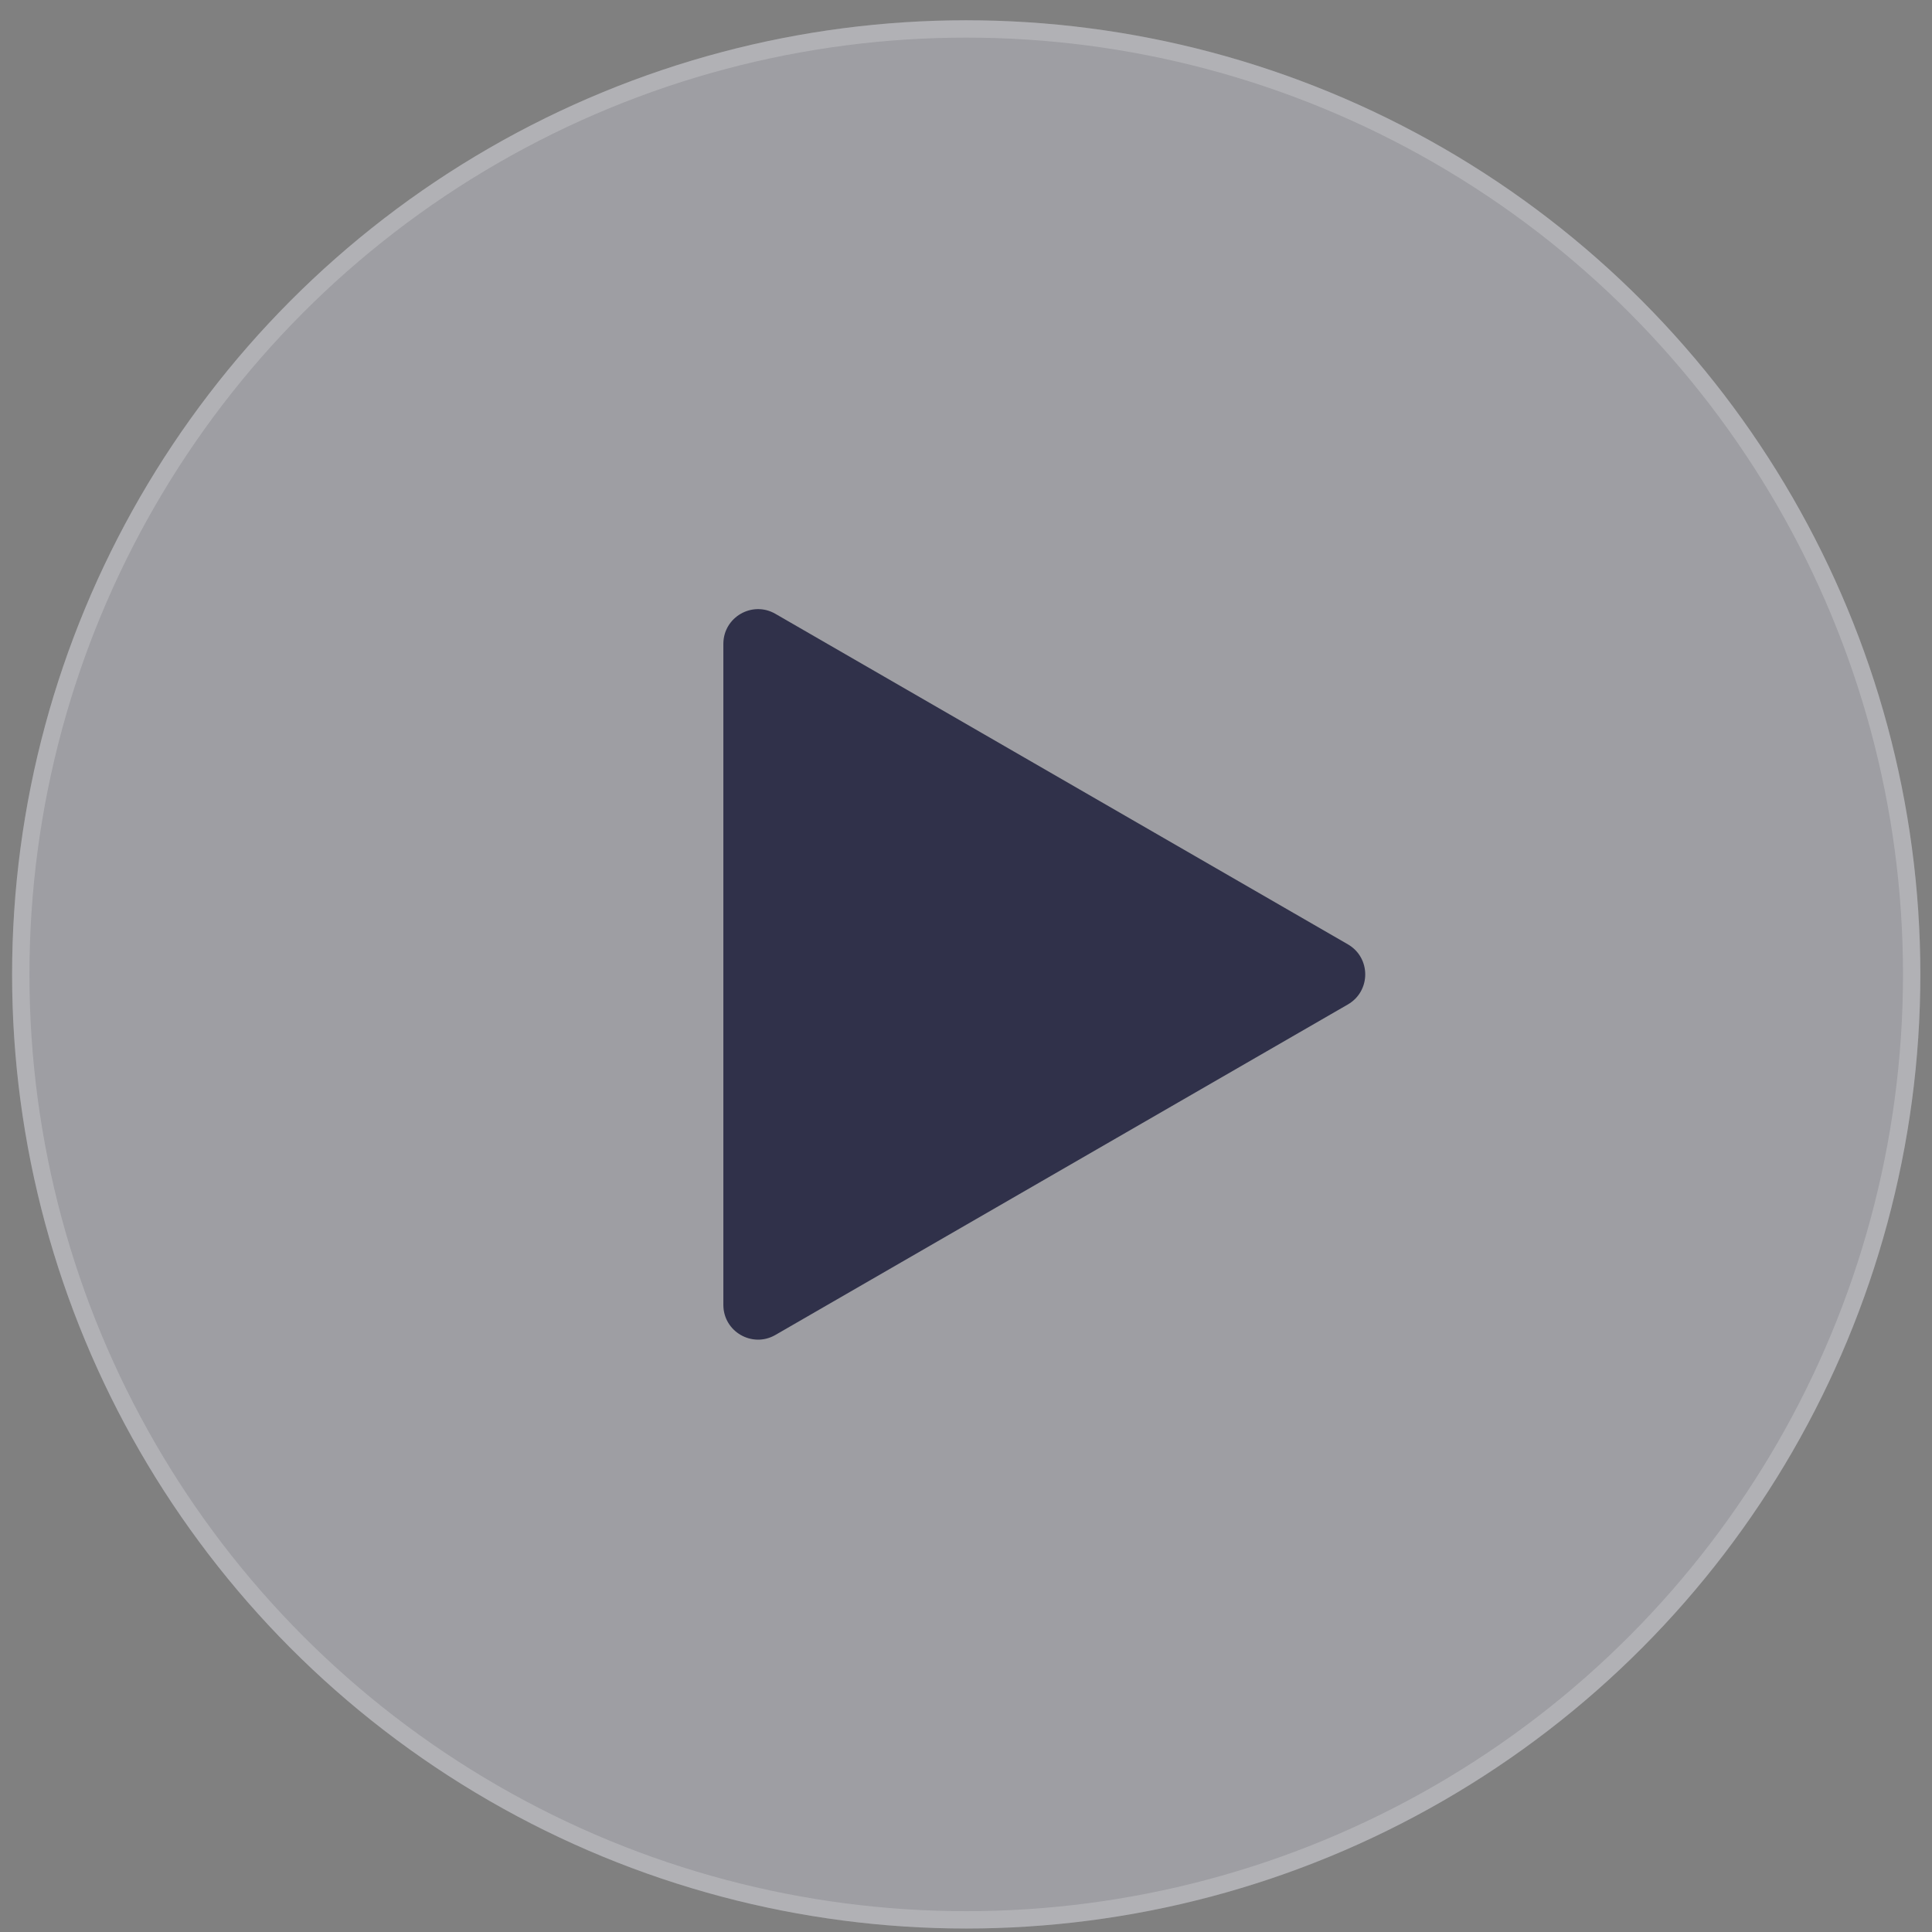 <svg width="95" height="95" viewBox="0 0 95 95" fill="none" xmlns="http://www.w3.org/2000/svg">
<rect x="0" y="0" width="95" height="95" fill="#808080" stroke="none"/>
<circle cx="47.511" cy="47.913" r="46.916" fill="#E2E2F4" fill-opacity="0.3"/>
<circle cx="47.511" cy="47.913" r="46.49" stroke="white" stroke-opacity="0.2" stroke-width="0.853"/>
<path d="M66.278 46.435C67.415 47.092 67.415 48.733 66.278 49.39L38.128 65.642C36.991 66.299 35.569 65.478 35.569 64.165V31.66C35.569 30.347 36.991 29.526 38.128 30.183L66.278 46.435Z" fill="#171836" fill-opacity="0.81"/>
</svg>
